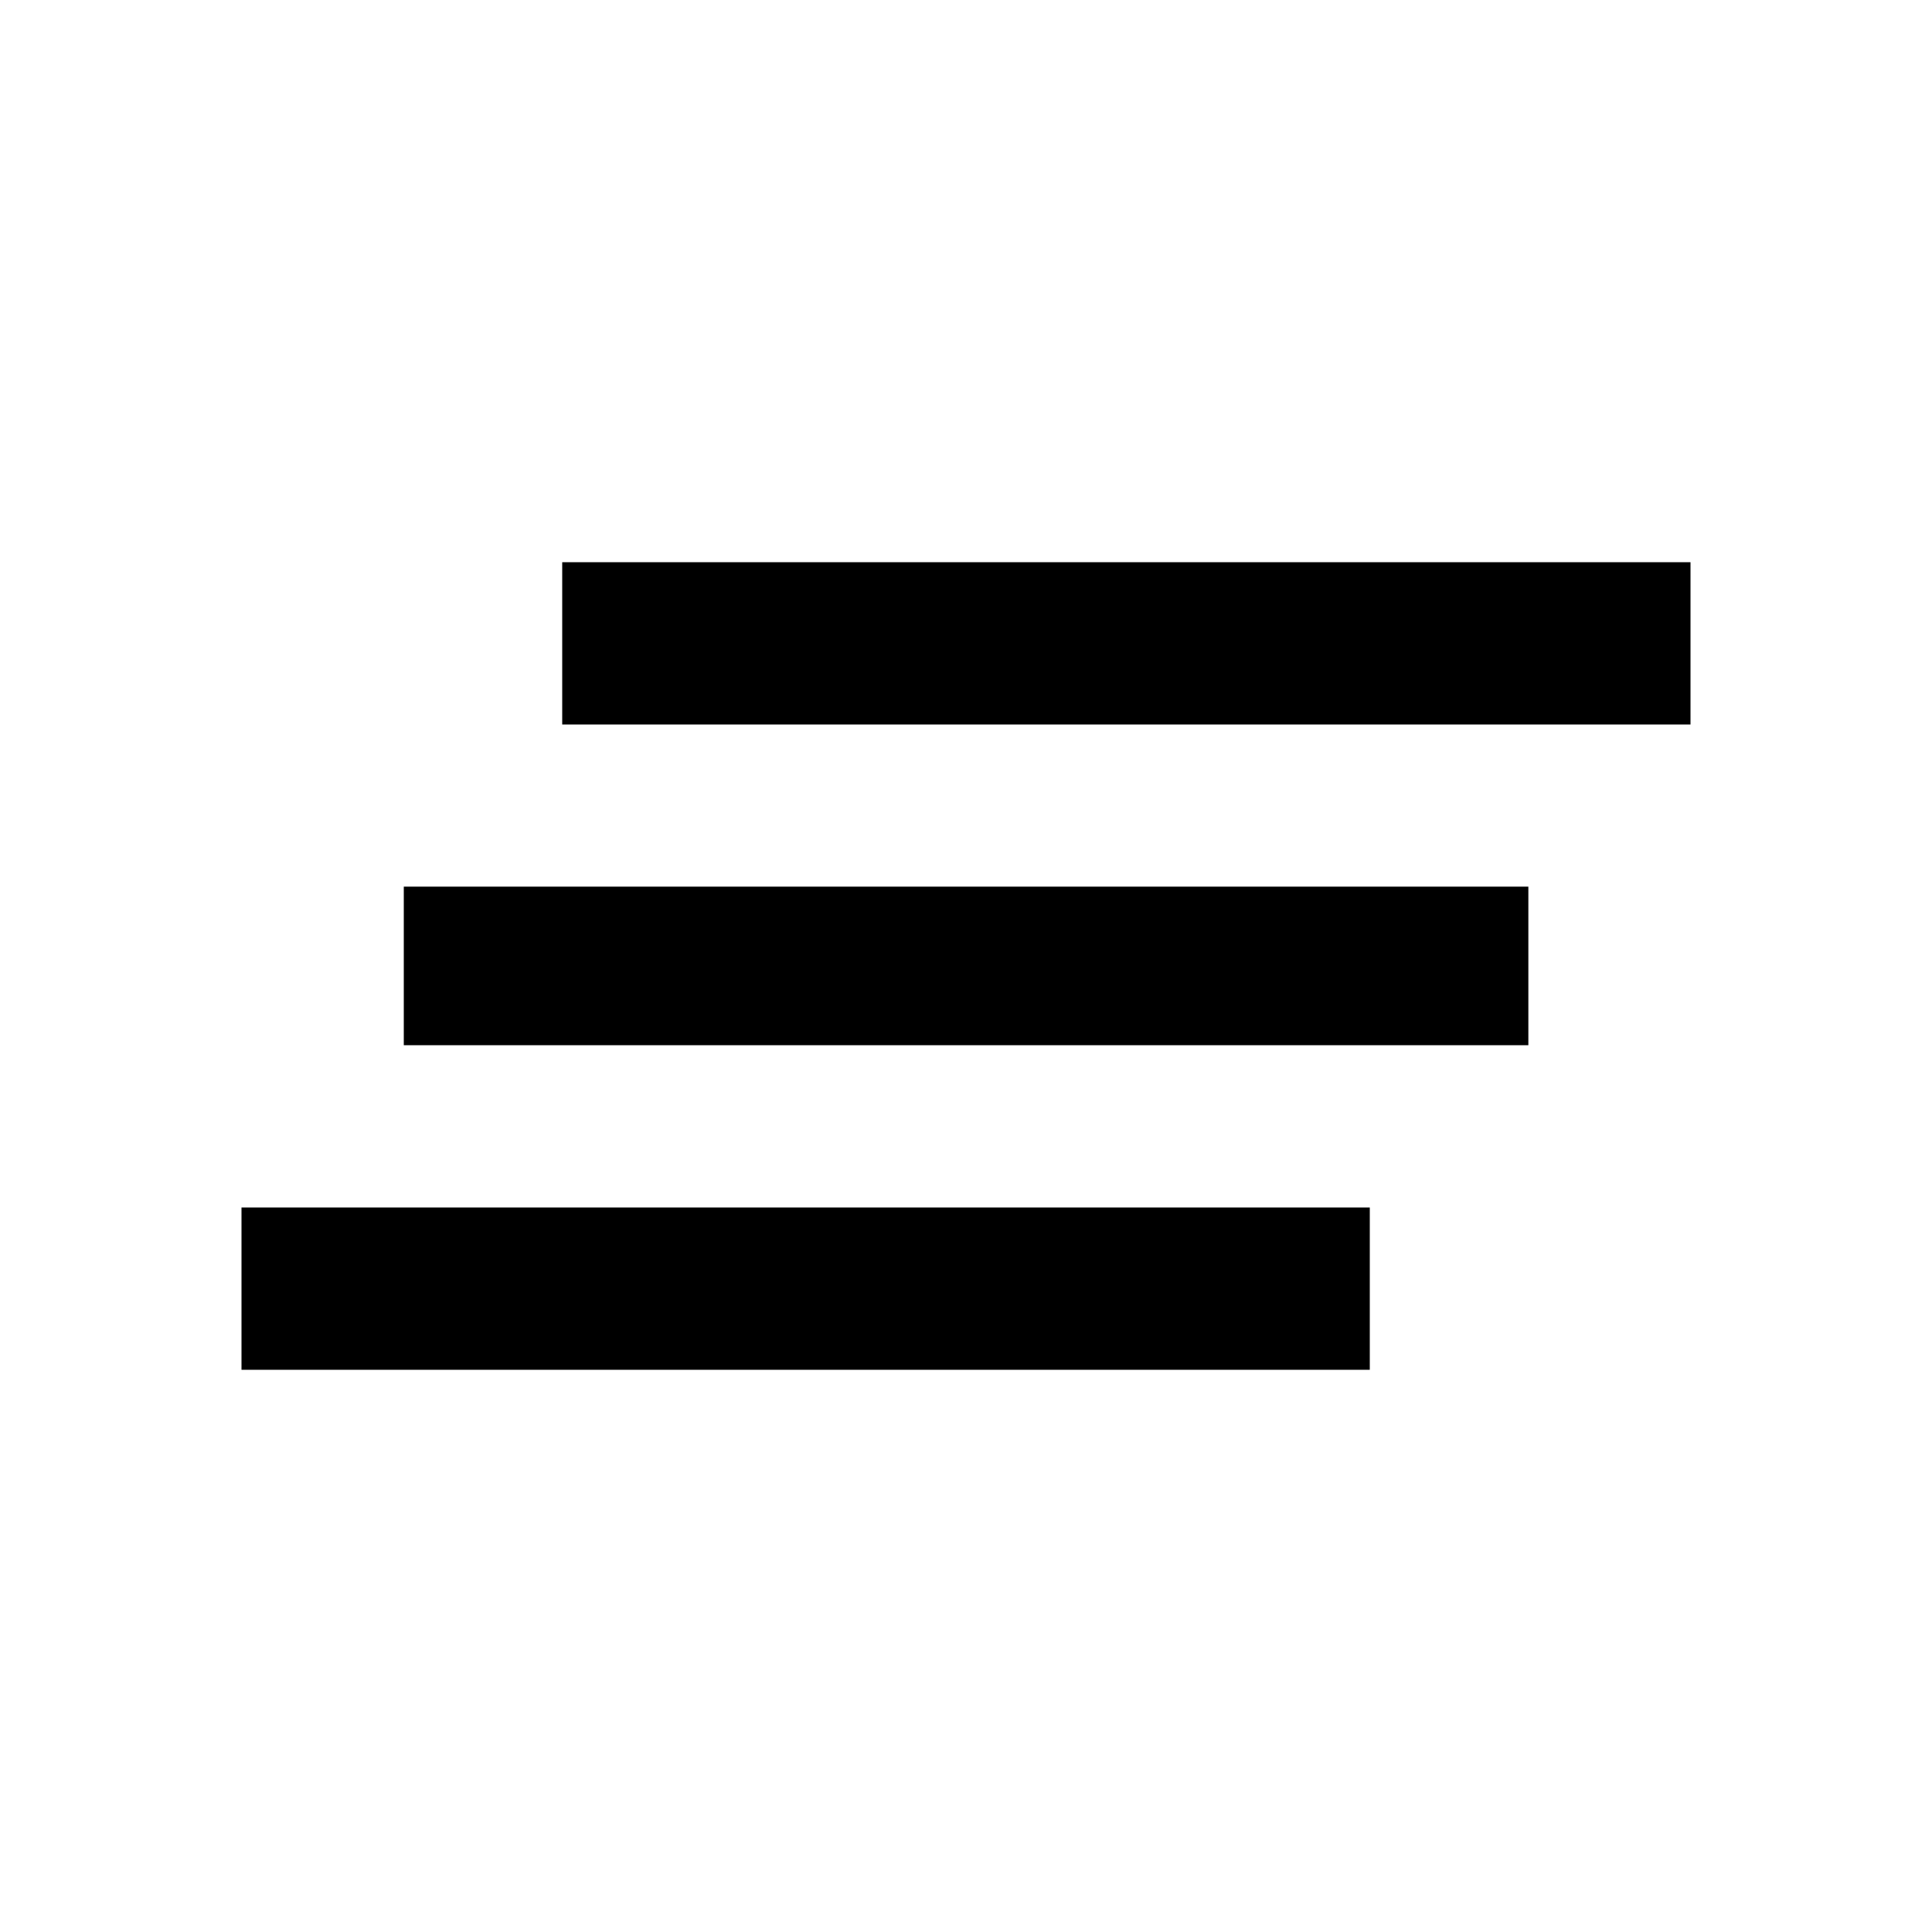 <?xml version="1.0"?><svg xmlns="http://www.w3.org/2000/svg" width="40" height="40" viewBox="0 0 40 40"><path d="m11.64 11.64h23.36v3.36h-23.36v-3.36z m-6.64 16.72v-3.36h23.36v3.36h-23.36z m3.36-6.72v-3.283h23.283v3.283h-23.285z"></path></svg>